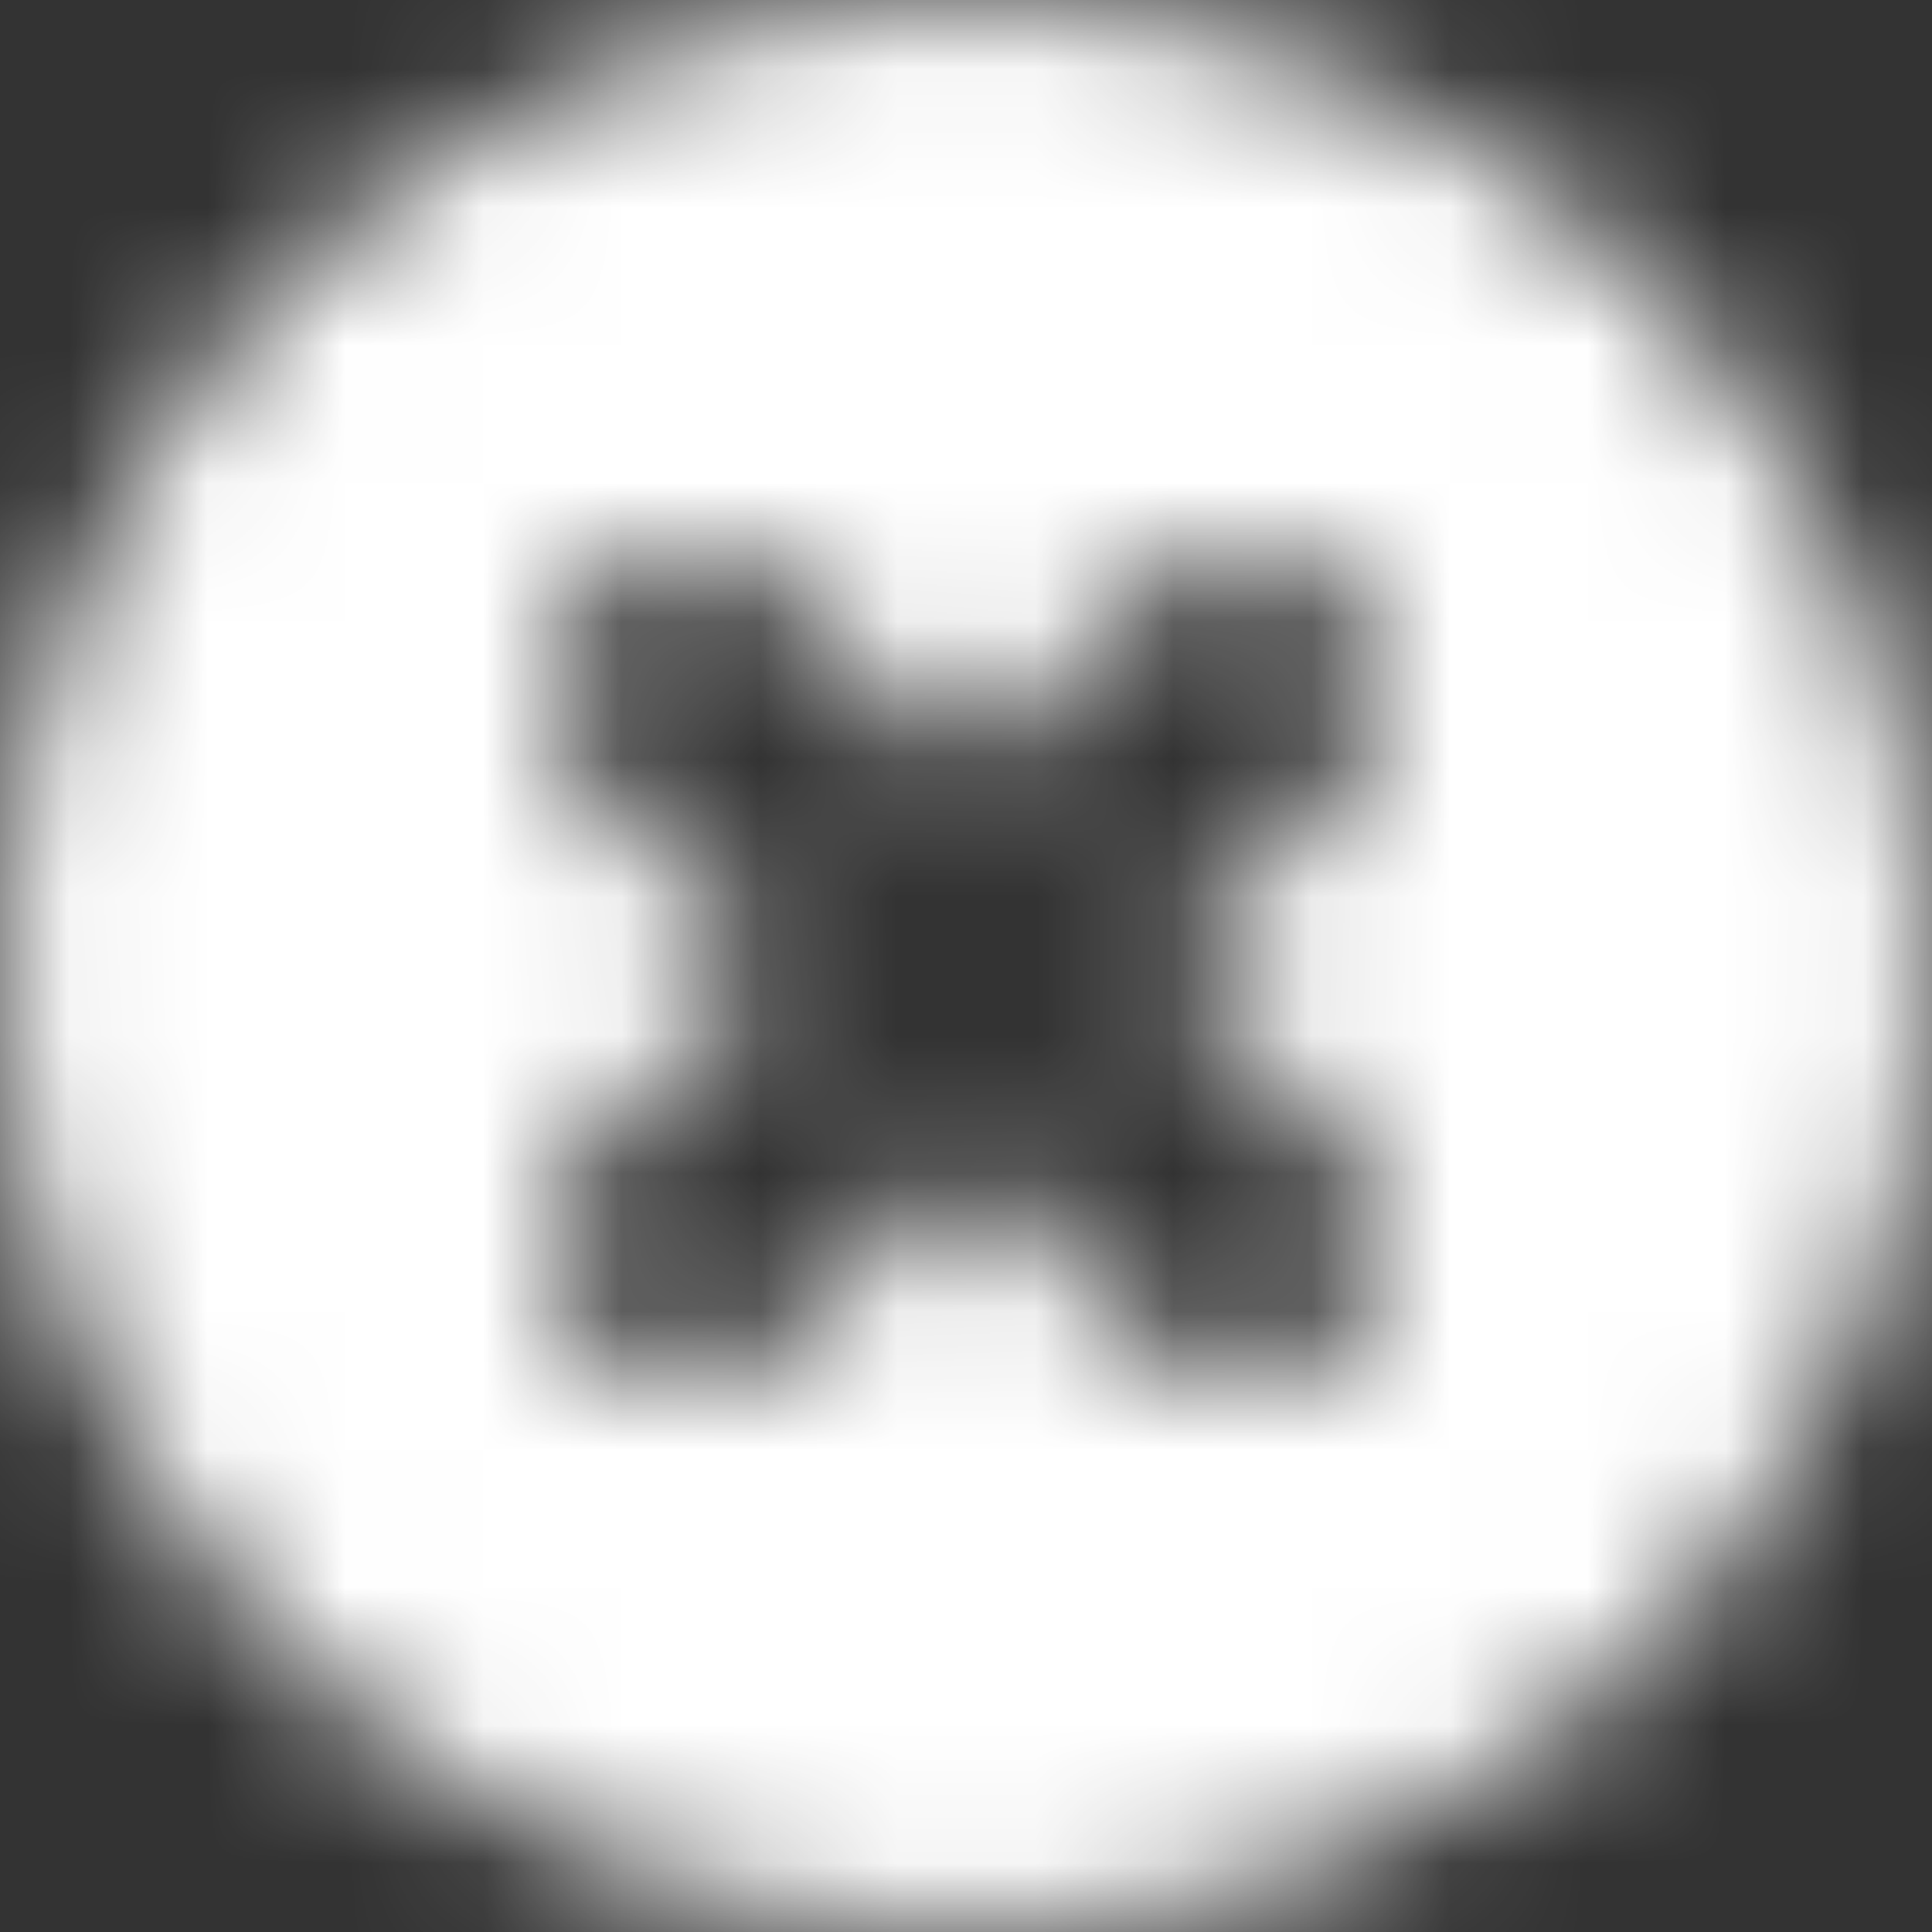 <?xml version="1.0" encoding="UTF-8"?>
<svg width="14px" height="14px" viewBox="0 0 14 14" version="1.1" xmlns="http://www.w3.org/2000/svg" xmlns:xlink="http://www.w3.org/1999/xlink">
    <rect x="0" y="0" width="14" height="14" fill="#333333" stroke="none"/>
    <!-- Generator: sketchtool 55.2 (78181) - https://sketchapp.com -->
    <title>6BF00D40-BB41-45F2-8244-39AC810FEFE8</title>
    <desc>Created with sketchtool.</desc>
    <defs>
        <path d="M1,8 C1,4.134 4.133,1 8,1 C11.866,1 15,4.134 15,8 C15,11.866 11.866,15 8,15 C4.133,15 1,11.866 1,8 Z M9.315,10.718 C9.702,11.105 10.331,11.105 10.718,10.718 C11.106,10.331 11.106,9.702 10.718,9.315 L9.41,8.007 L10.718,6.698 C11.105,6.311 11.105,5.683 10.718,5.295 C10.33,4.907 9.702,4.907 9.315,5.295 L8.007,6.603 L6.694,5.291 C6.307,4.903 5.678,4.903 5.291,5.291 C4.903,5.678 4.903,6.306 5.291,6.694 L6.603,8.006 L5.291,9.319 C4.903,9.707 4.903,10.335 5.291,10.722 C5.678,11.11 6.307,11.11 6.694,10.722 L8.007,9.41 L9.315,10.718 Z" id="path-1"></path>
    </defs>
    <g id="page" stroke="none" stroke-width="1" fill="none" fill-rule="evenodd">
        <g id="メニュー-&gt;-サブメニュー" transform="translate(-912, -291)">
            <g id="Notifications" transform="translate(895, 126)">
                <g id="Notification---Error" transform="translate(0, 156)">
                    <g id="Icon-(Left)" transform="translate(16, 8)">
                        <mask id="mask-2" fill="white">
                            <use xlink:href="#path-1"></use>
                        </mask>
                        <g id="Error-Icon"></g>
                        <g id="Color" mask="url(#mask-2)" fill="#FFFFFF">
                            <rect id="Base" x="0" y="0" width="16" height="16"></rect>
                        </g>
                    </g>
                </g>
            </g>
        </g>
    </g>
</svg>